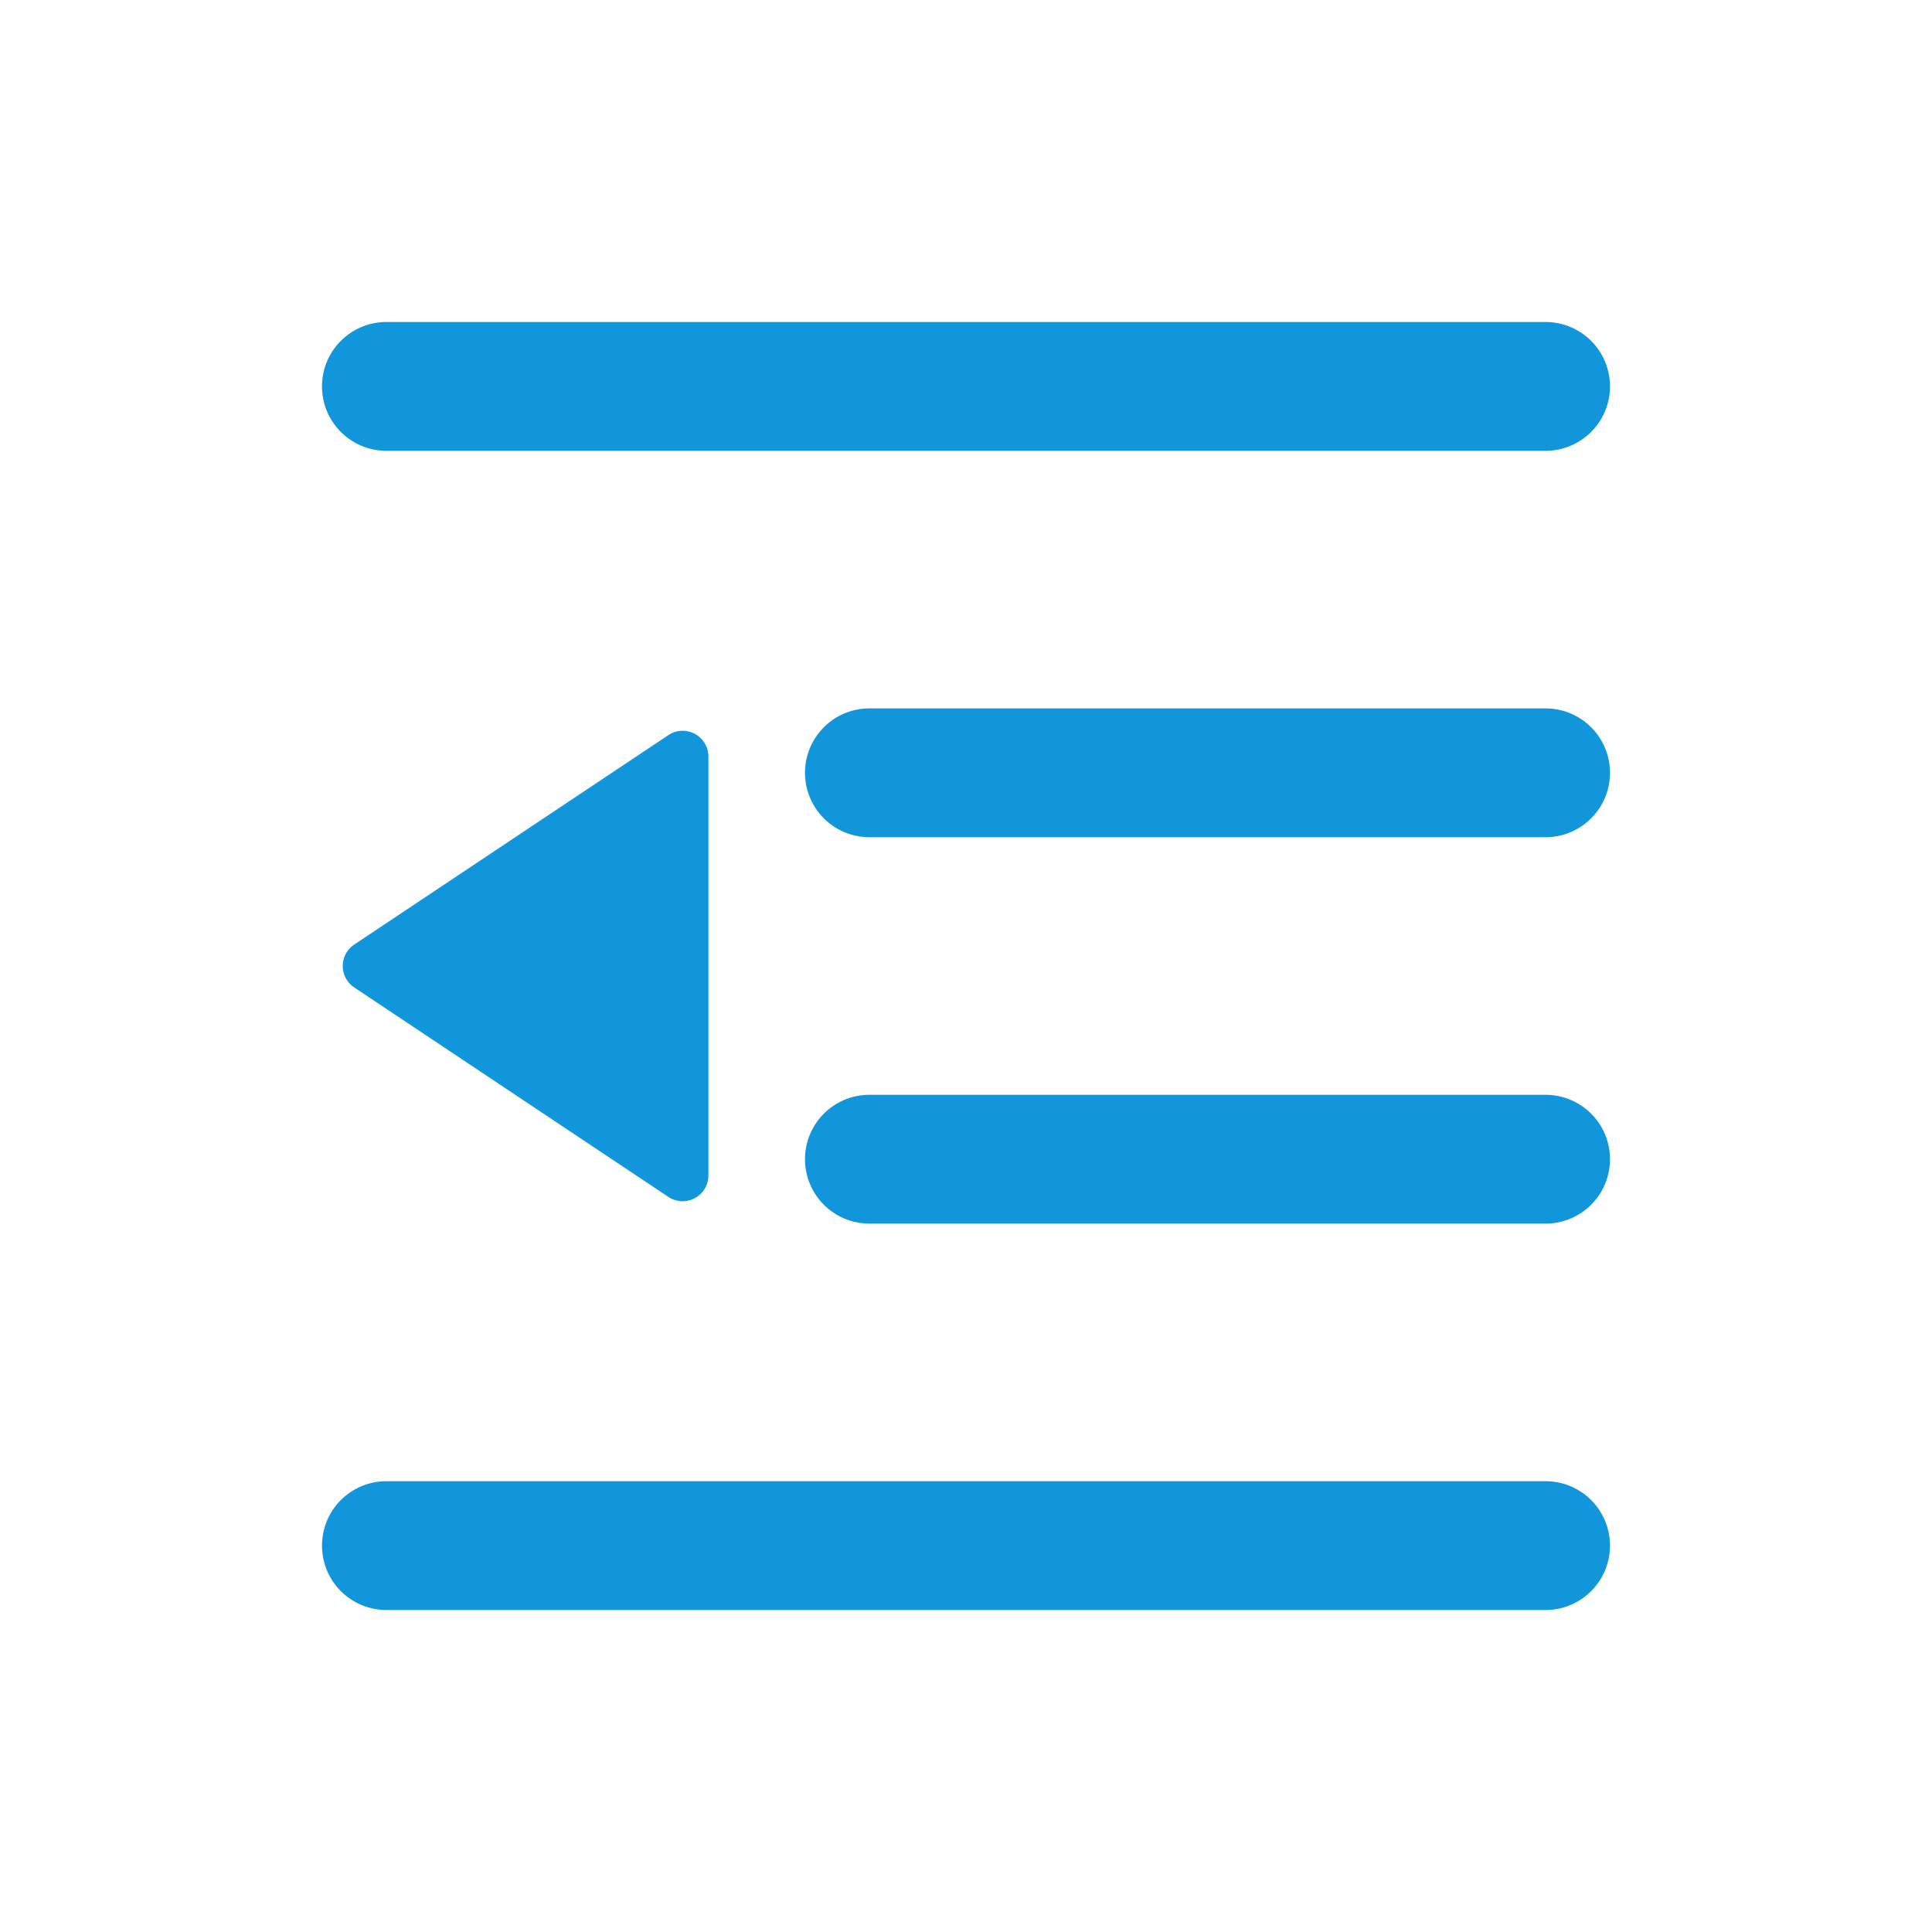 <?xml version="1.0" standalone="no"?><!DOCTYPE svg PUBLIC "-//W3C//DTD SVG 1.1//EN" "http://www.w3.org/Graphics/SVG/1.1/DTD/svg11.dtd"><svg t="1726629928435" class="icon" viewBox="0 0 1024 1024" version="1.1" xmlns="http://www.w3.org/2000/svg" p-id="3724" xmlns:xlink="http://www.w3.org/1999/xlink" width="48" height="48"><path d="M819.2 785.067a34.133 34.133 0 1 1 0 68.267H204.8a34.133 34.133 0 1 1 0-68.267h614.4z m0-204.8a34.133 34.133 0 1 1 0 68.267h-358.4a34.133 34.133 0 1 1 0-68.267h358.4zM361.813 387.328a13.653 13.653 0 0 1 13.653 13.653v222.037a13.653 13.653 0 0 1-21.248 11.349L187.733 523.349a13.653 13.653 0 0 1 0-22.699l166.528-111.019a13.653 13.653 0 0 1 7.595-2.304zM819.2 375.467a34.133 34.133 0 1 1 0 68.267h-358.4a34.133 34.133 0 1 1 0-68.267h358.4z m0-204.8a34.133 34.133 0 1 1 0 68.267H204.8a34.133 34.133 0 1 1 0-68.267h614.4z" fill="#1296db" p-id="3725"></path></svg>